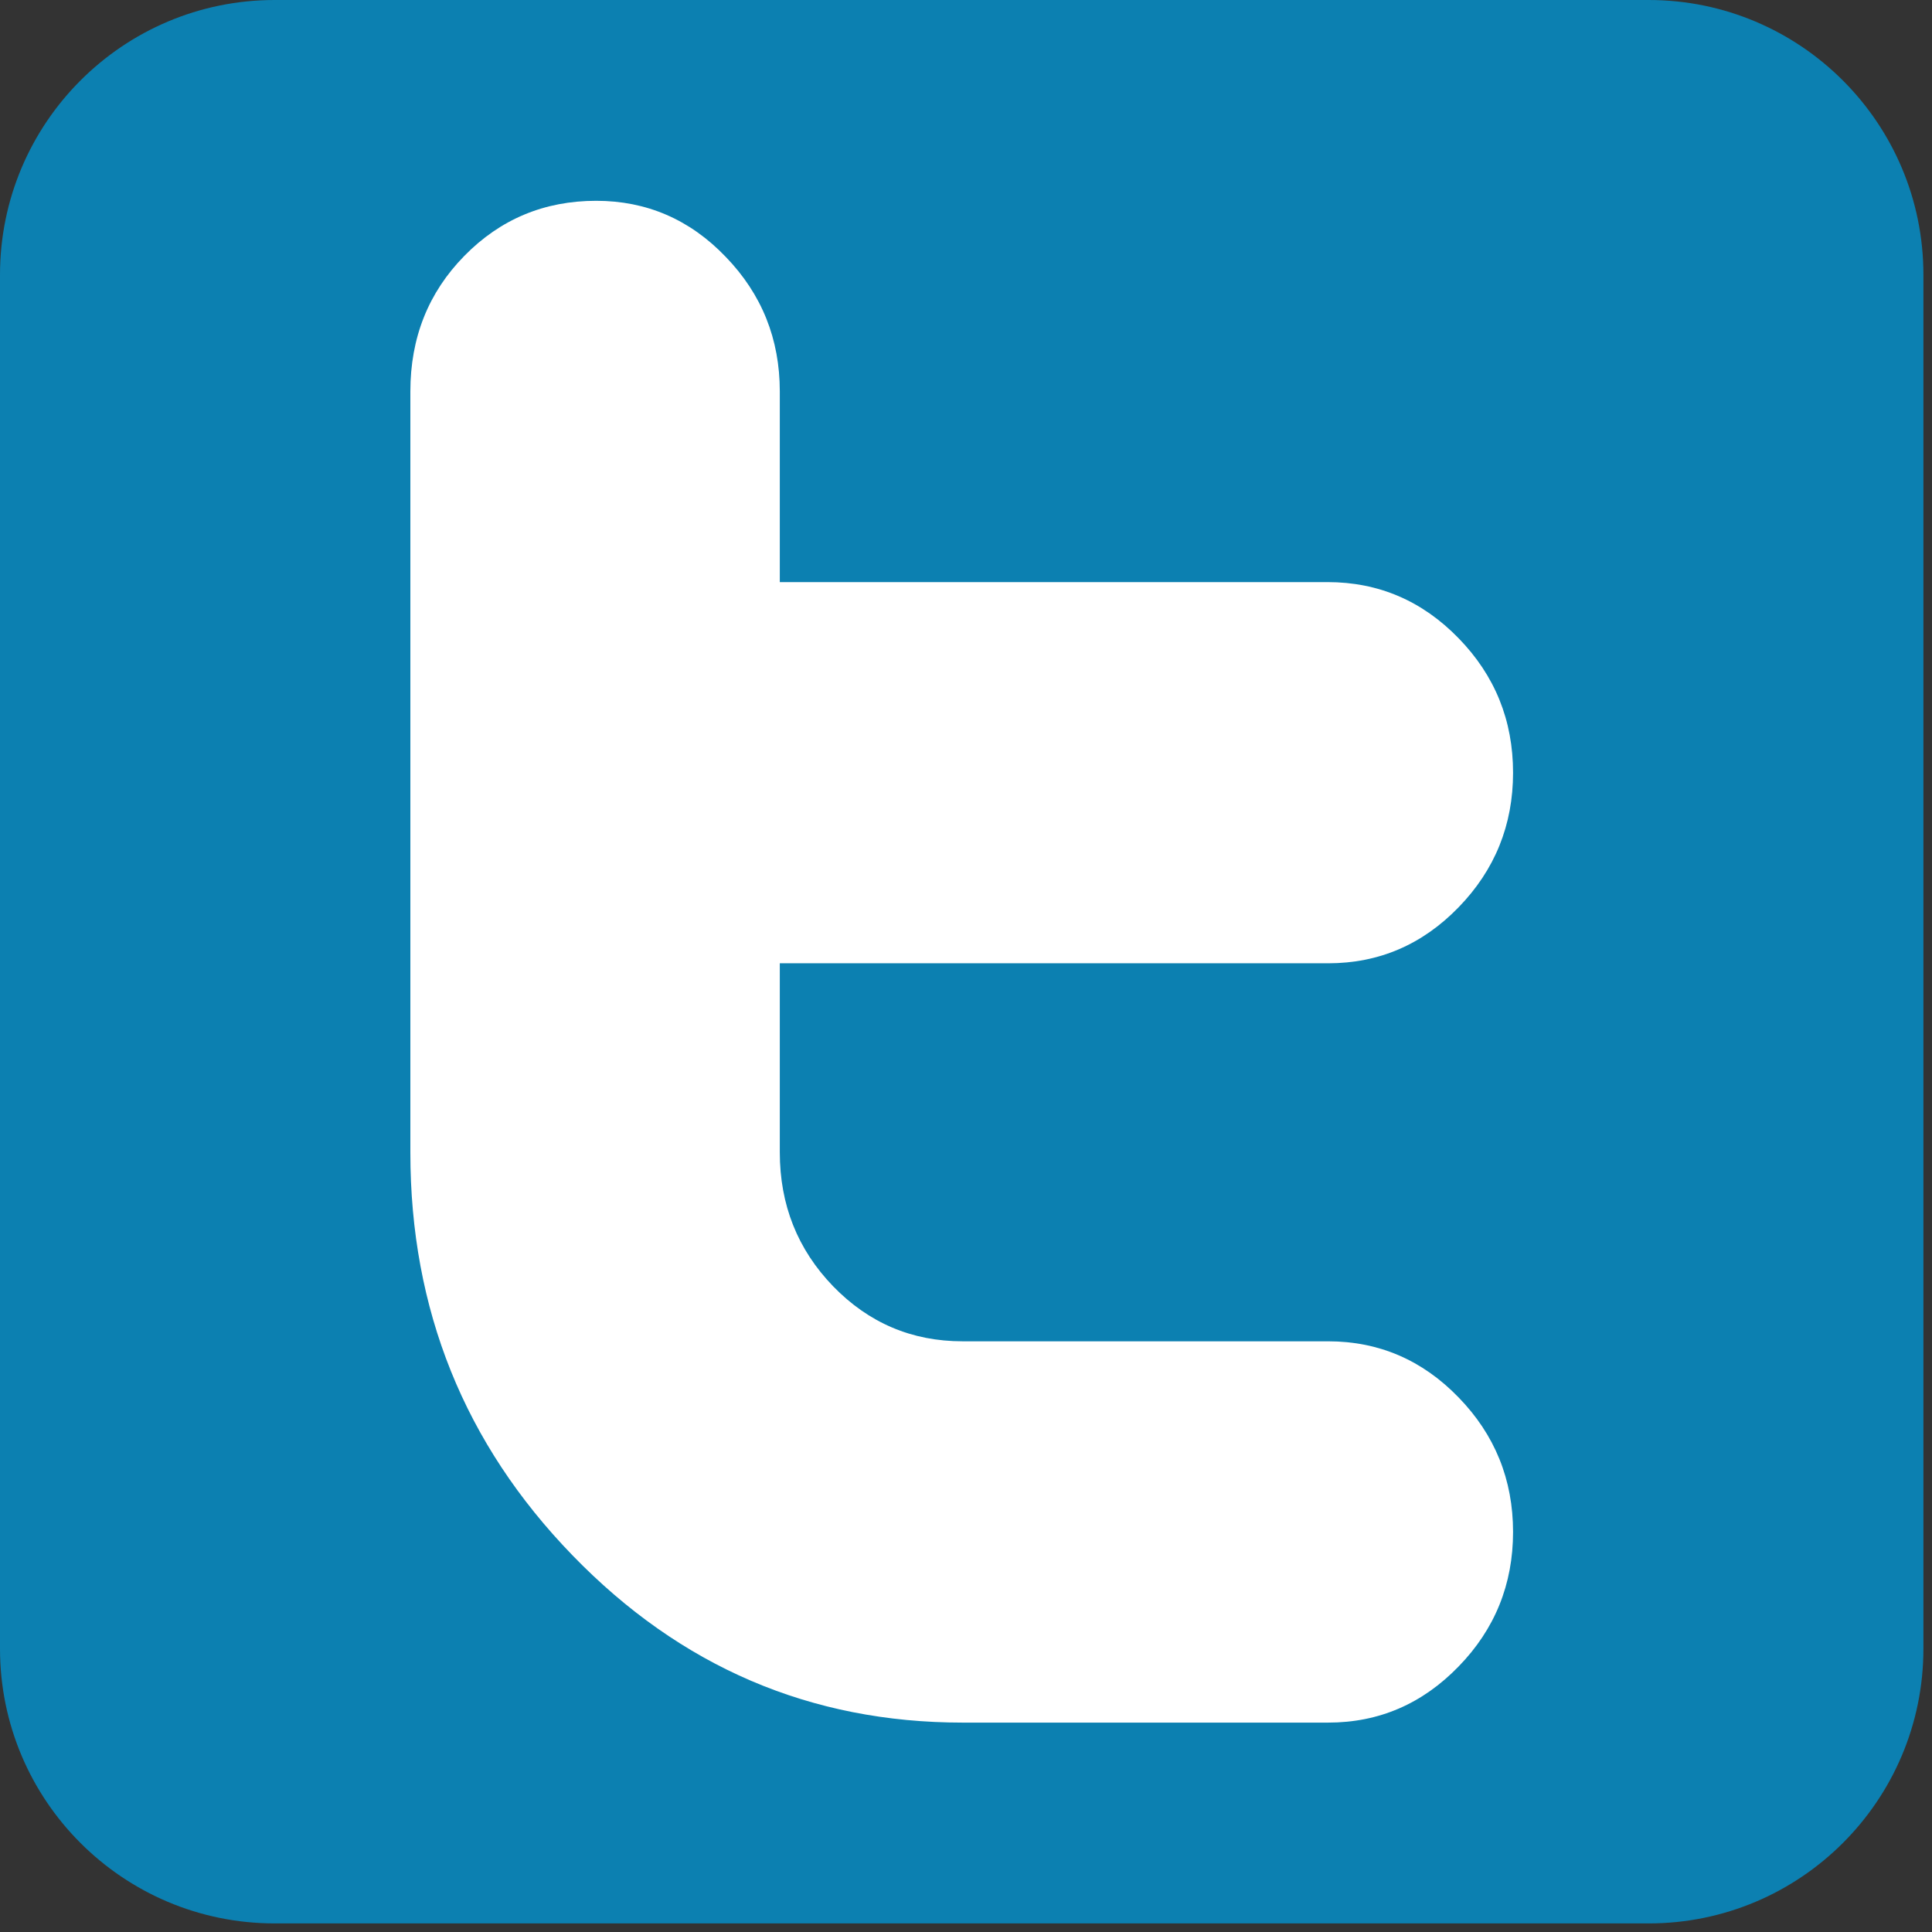 <?xml version="1.0" standalone="no"?>
<!DOCTYPE svg PUBLIC "-//W3C//DTD SVG 1.0//EN" "http://www.w3.org/TR/2001/REC-SVG-20010904/DTD/svg10.dtd">
<svg xmlns="http://www.w3.org/2000/svg" xmlns:xlink="http://www.w3.org/1999/xlink" id="body_1" width="36" height="36">

<rect width="100%" height="100%" fill="#333333" stroke="none"/>

<defs>
    <linearGradient transform="matrix(1 0 0 1 0 0)"  id="1" x1="-1.854407E-06" y1="256" x2="512" y2="256">
        <stop stop-color="#0C80B1" offset="0%"/>
        <stop stop-color="#11A7DF" offset="100%"/>
    </linearGradient>
</defs>

<g transform="matrix(0.07 0 0 0.07 0 0)">
	<g transform="matrix(1 0 0 1 0 0)">
	</g>
    <path transform="matrix(1 0 0 1 0 0)"  d="M73.125 -1.391098E-06C 32.736 -1.391098E-06 0 32.767 0 73.156L0 73.156L0 438.875C 0 479.264 32.736 512 73.125 512L73.125 512L438.844 512C 479.233 512.009 512 479.264 512 438.875L512 438.875L512 73.156C 512 32.759 479.233 -1.391098E-06 438.844 -1.391098E-06L438.844 -1.391098E-06L73.125 -1.391098E-06z" stroke="none" fill="url(#1)" />
	<g transform="matrix(1 0 0 1 0 0)">
	</g>
    <path transform="matrix(1 0 0 1 0 0)"  d="M158.703 53.453C 144.891 53.453 133.184 58.345 123.609 68.109C 114.026 77.871 109.234 89.897 109.234 104.234L109.234 104.234L109.234 306.797C 109.234 348.618 123.617 384.352 152.391 414.016C 181.144 443.7 215.749 458.547 256.266 458.547L256.266 458.547L353.547 458.547C 367.07 458.547 378.621 453.549 388.266 443.609C 397.928 433.688 402.766 421.719 402.766 407.797C 402.766 393.877 397.928 381.924 388.266 371.984C 378.621 362.022 367.03 357.047 353.547 357.047L353.547 357.047L256.234 357.047C 242.72 357.047 231.232 352.152 221.766 342.391C 212.302 332.588 207.58 320.715 207.578 306.734L207.578 306.734L207.578 256.422L353.547 256.422C 367.05 256.422 378.621 251.458 388.266 241.516C 397.928 231.576 402.766 219.603 402.766 205.703C 402.766 191.763 397.948 179.83 388.266 169.891C 378.581 159.928 366.955 154.953 353.391 154.953L353.391 154.953L207.578 154.953L207.578 104.203C 207.578 90.263 202.798 78.33 193.203 68.391C 183.649 58.41 172.109 53.453 158.703 53.453L158.703 53.453L158.703 53.453z" stroke="none" fill="#FFFFFF" fill-rule="nonzero" />
</g>
</svg>